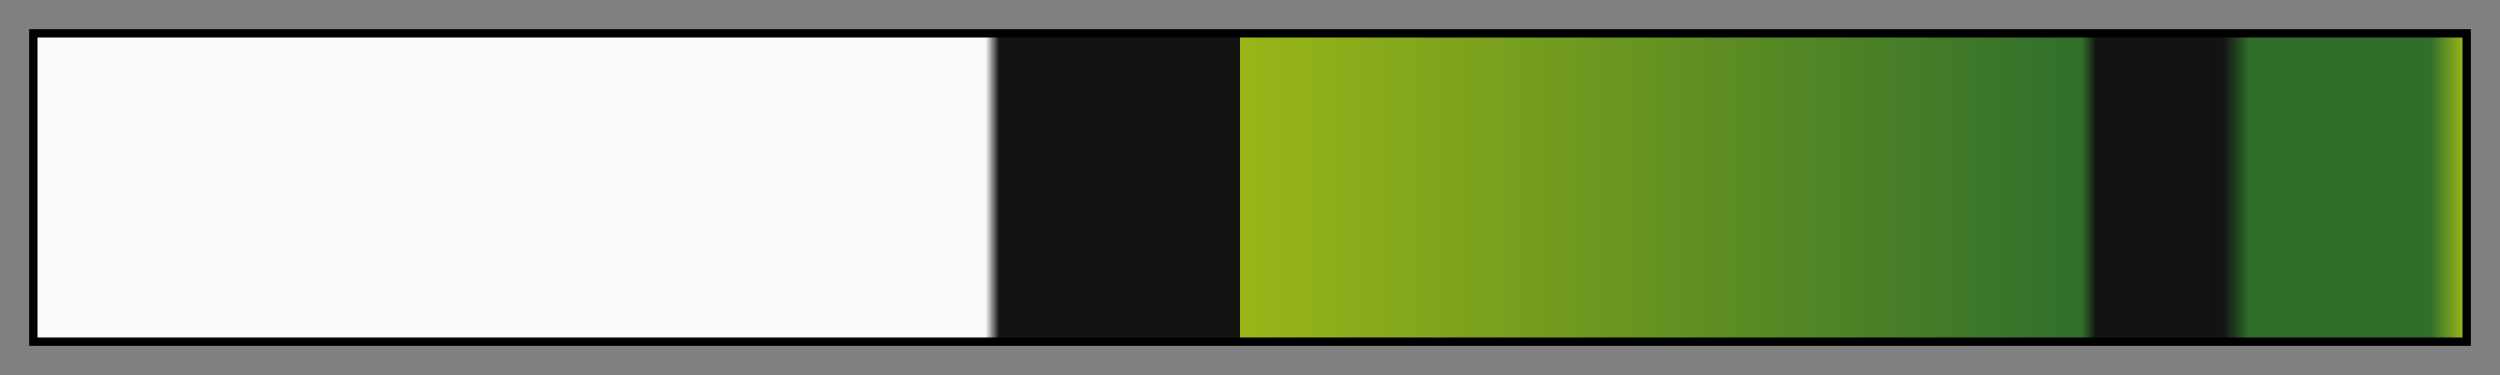 <?xml version="1.0" encoding="UTF-8"?>
<svg xmlns="http://www.w3.org/2000/svg" version="1.1" width="300px" height="45px" viewBox="0 0 300 45">
  <rect x="0" y="0" width="300" height="45" fill="#808080" stroke="none"/>
  <g>
    <defs>
      <linearGradient id="fib55-20" gradientUnits="objectBoundingBox" spreadMethod="pad" x1="0%" x2="100%" y1="0%" y2="0%">
        <stop offset="0.00%" stop-color="rgb(249, 249, 249)" stop-opacity="1"/>
        <stop offset="39.11%" stop-color="rgb(249, 249, 249)" stop-opacity="1"/>
        <stop offset="39.67%" stop-color="rgb(19, 19, 19)" stop-opacity="1"/>
        <stop offset="49.58%" stop-color="rgb(19, 19, 19)" stop-opacity="1"/>
        <stop offset="49.58%" stop-color="rgb(153, 182, 24)" stop-opacity="1"/>
        <stop offset="84.30%" stop-color="rgb(48, 110, 43)" stop-opacity="1"/>
        <stop offset="84.84%" stop-color="rgb(19, 19, 19)" stop-opacity="1"/>
        <stop offset="90.09%" stop-color="rgb(19, 19, 19)" stop-opacity="1"/>
        <stop offset="91.19%" stop-color="rgb(48, 110, 43)" stop-opacity="1"/>
        <stop offset="98.63%" stop-color="rgb(48, 110, 43)" stop-opacity="1"/>
        <stop offset="100.00%" stop-color="rgb(153, 182, 24)" stop-opacity="1"/>
      </linearGradient>
    </defs>
    <rect fill="url(#fib55-20)" x="4" y="4" width="292" height="37" stroke="black" stroke-width="1"/>
  </g>
</svg>
